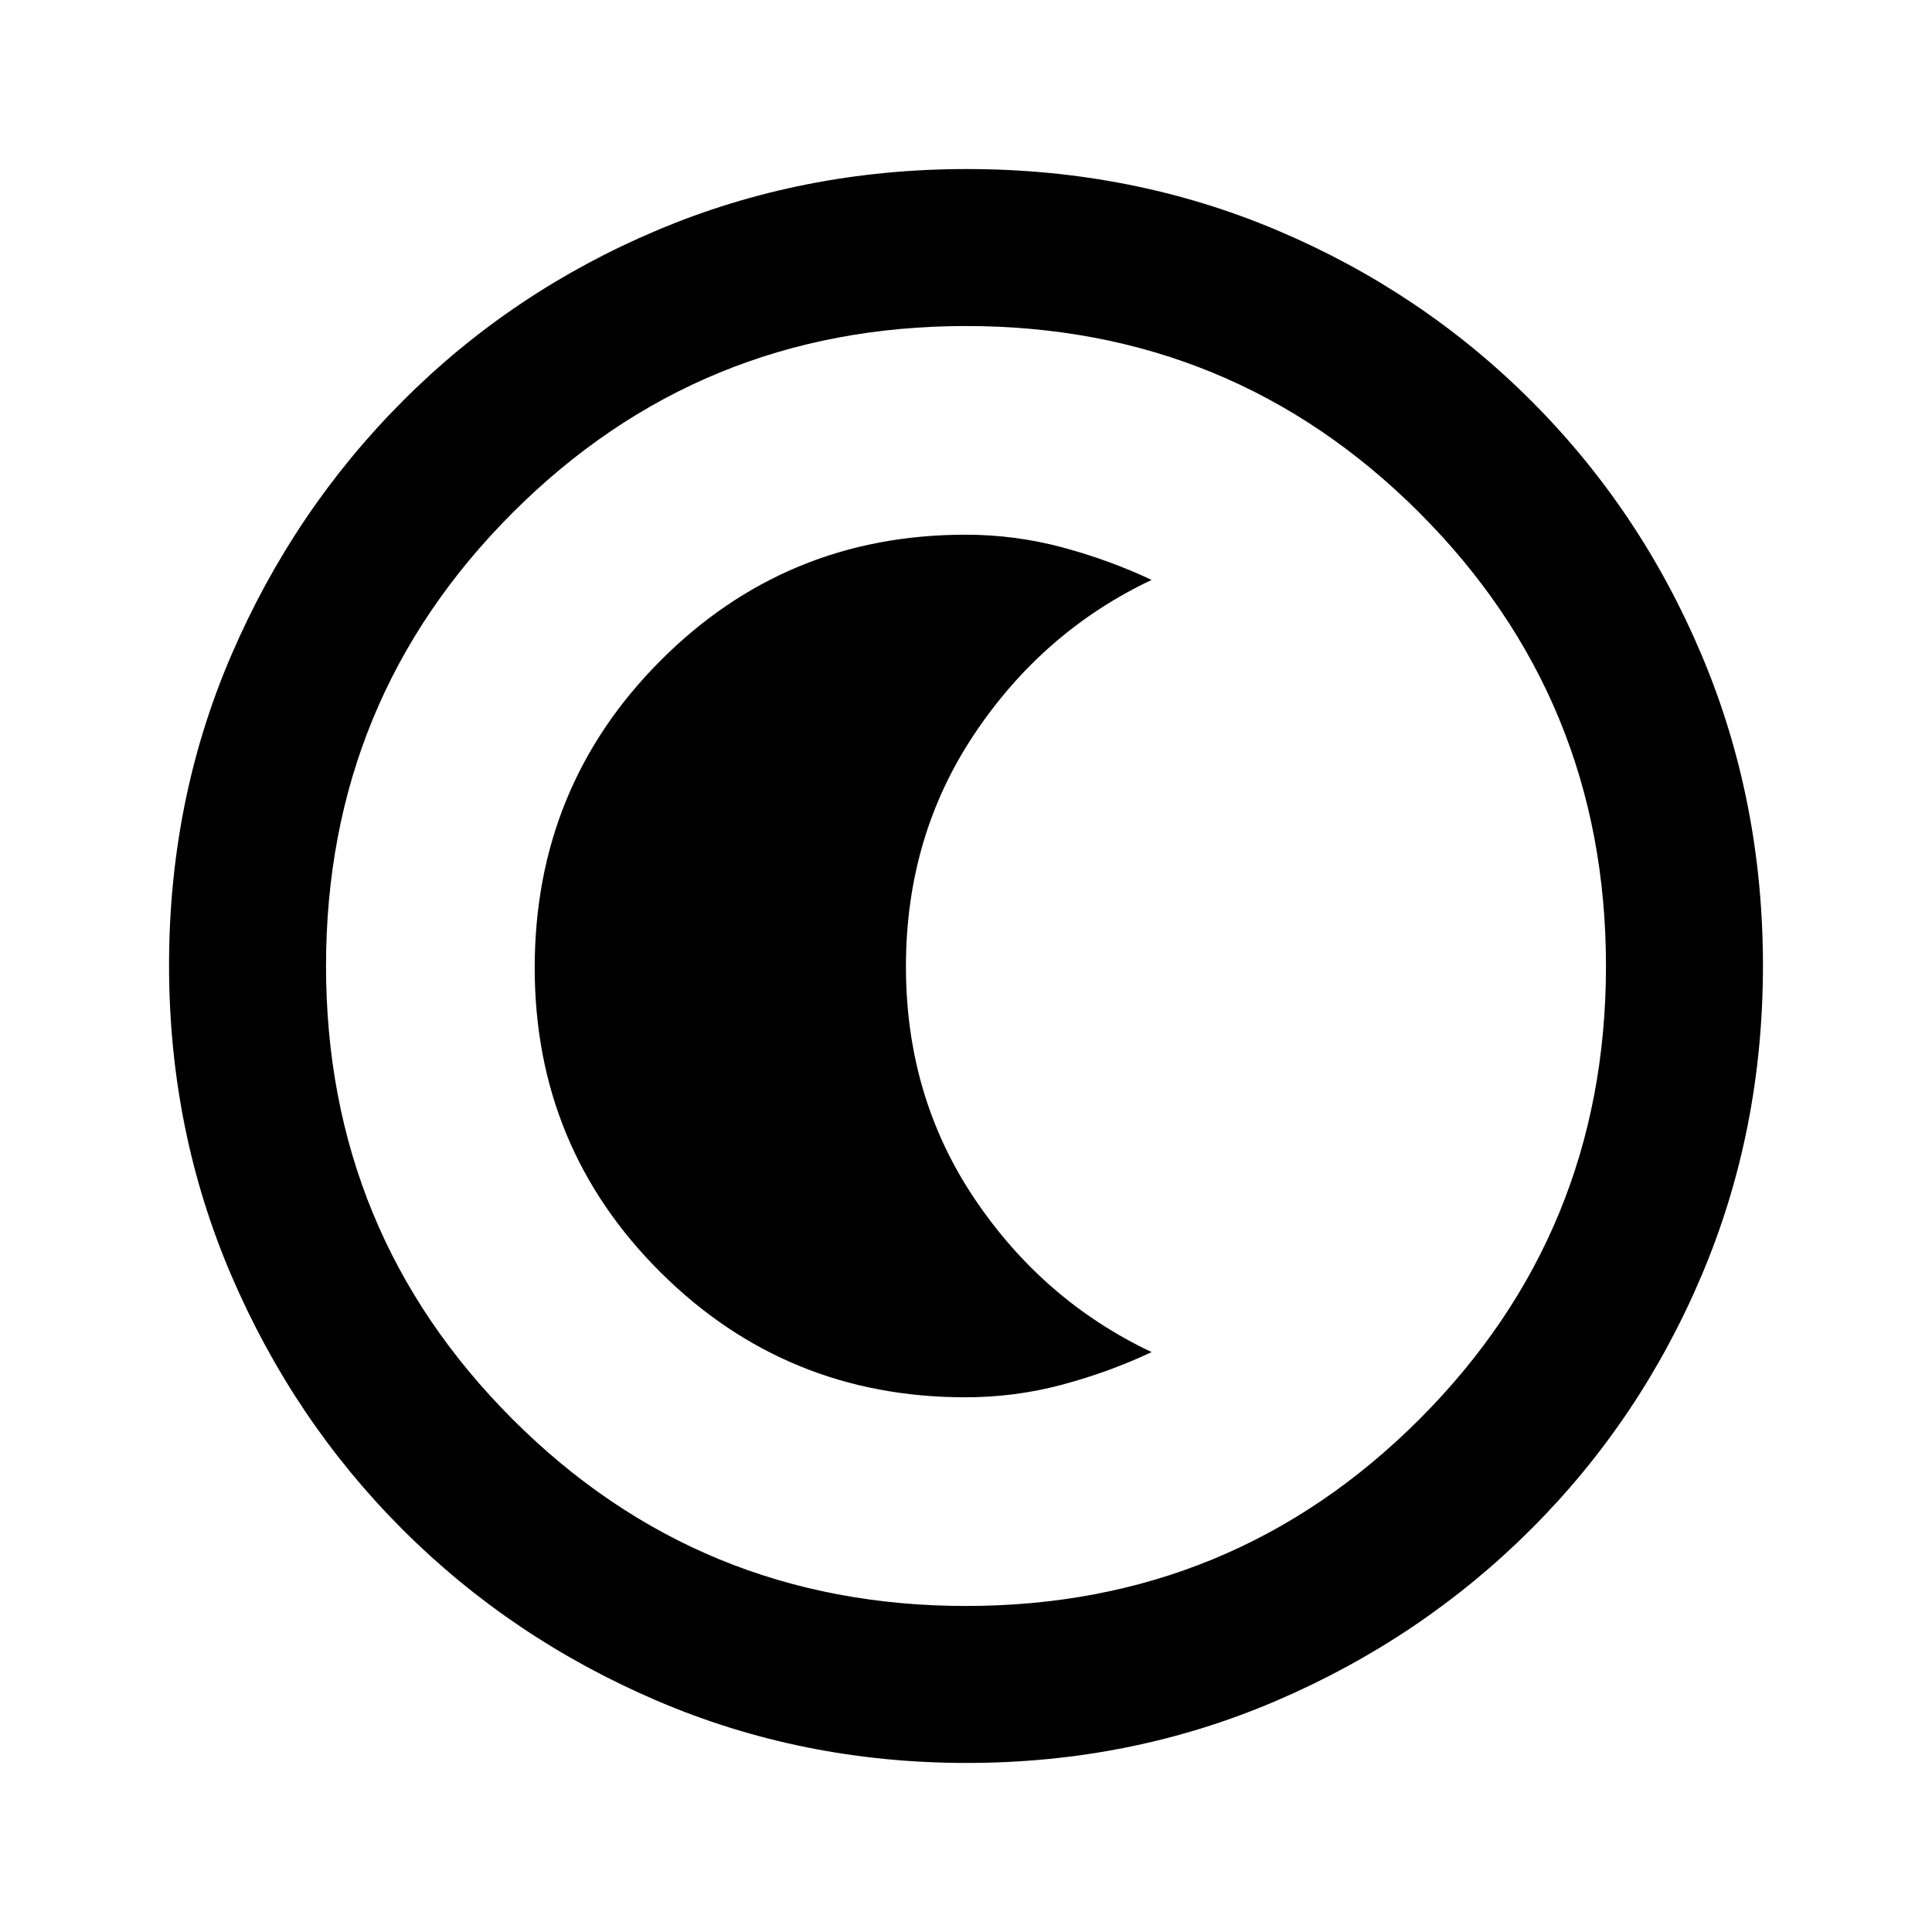 <svg xmlns="http://www.w3.org/2000/svg" height="20" viewBox="0 96 960 960" width="20"><path d="M480.343 971.999q-81.752 0-153.96-30.94-72.209-30.94-126.342-85.05-54.134-54.111-85.087-126.247-30.953-72.136-30.953-154.153 0-82.274 30.999-154.208 30.999-71.933 85.21-126.234 54.212-54.3 126.246-84.733 72.034-30.433 153.935-30.433 82.264 0 154.19 30.42 71.925 30.42 126.238 84.71 54.314 54.291 84.747 126.437 30.433 72.145 30.433 154.173t-30.42 153.896q-30.42 71.869-84.697 126.103-54.278 54.235-126.405 85.247-72.127 31.012-154.134 31.012ZM480 894q132.513 0 225.256-92.744Q798 708.513 798 576t-92.744-225.256Q612.513 258 480 258t-225.256 92.744Q162 443.487 162 576t92.744 225.256Q347.487 894 480 894Zm0-318Zm-.27 214.307q24.755 0 48.205-6.308 23.449-6.307 44.295-16.153-53.846-25.462-87.961-76.179t-34.115-115.425q0-64.708 34.115-115.667t87.961-76.421q-20.846-9.846-44.295-16.153-23.45-6.308-48.205-6.308-89.182 0-151.61 62.638-62.427 62.638-62.427 152.56 0 89.032 62.427 151.224 62.428 62.192 151.61 62.192Z"/></svg>